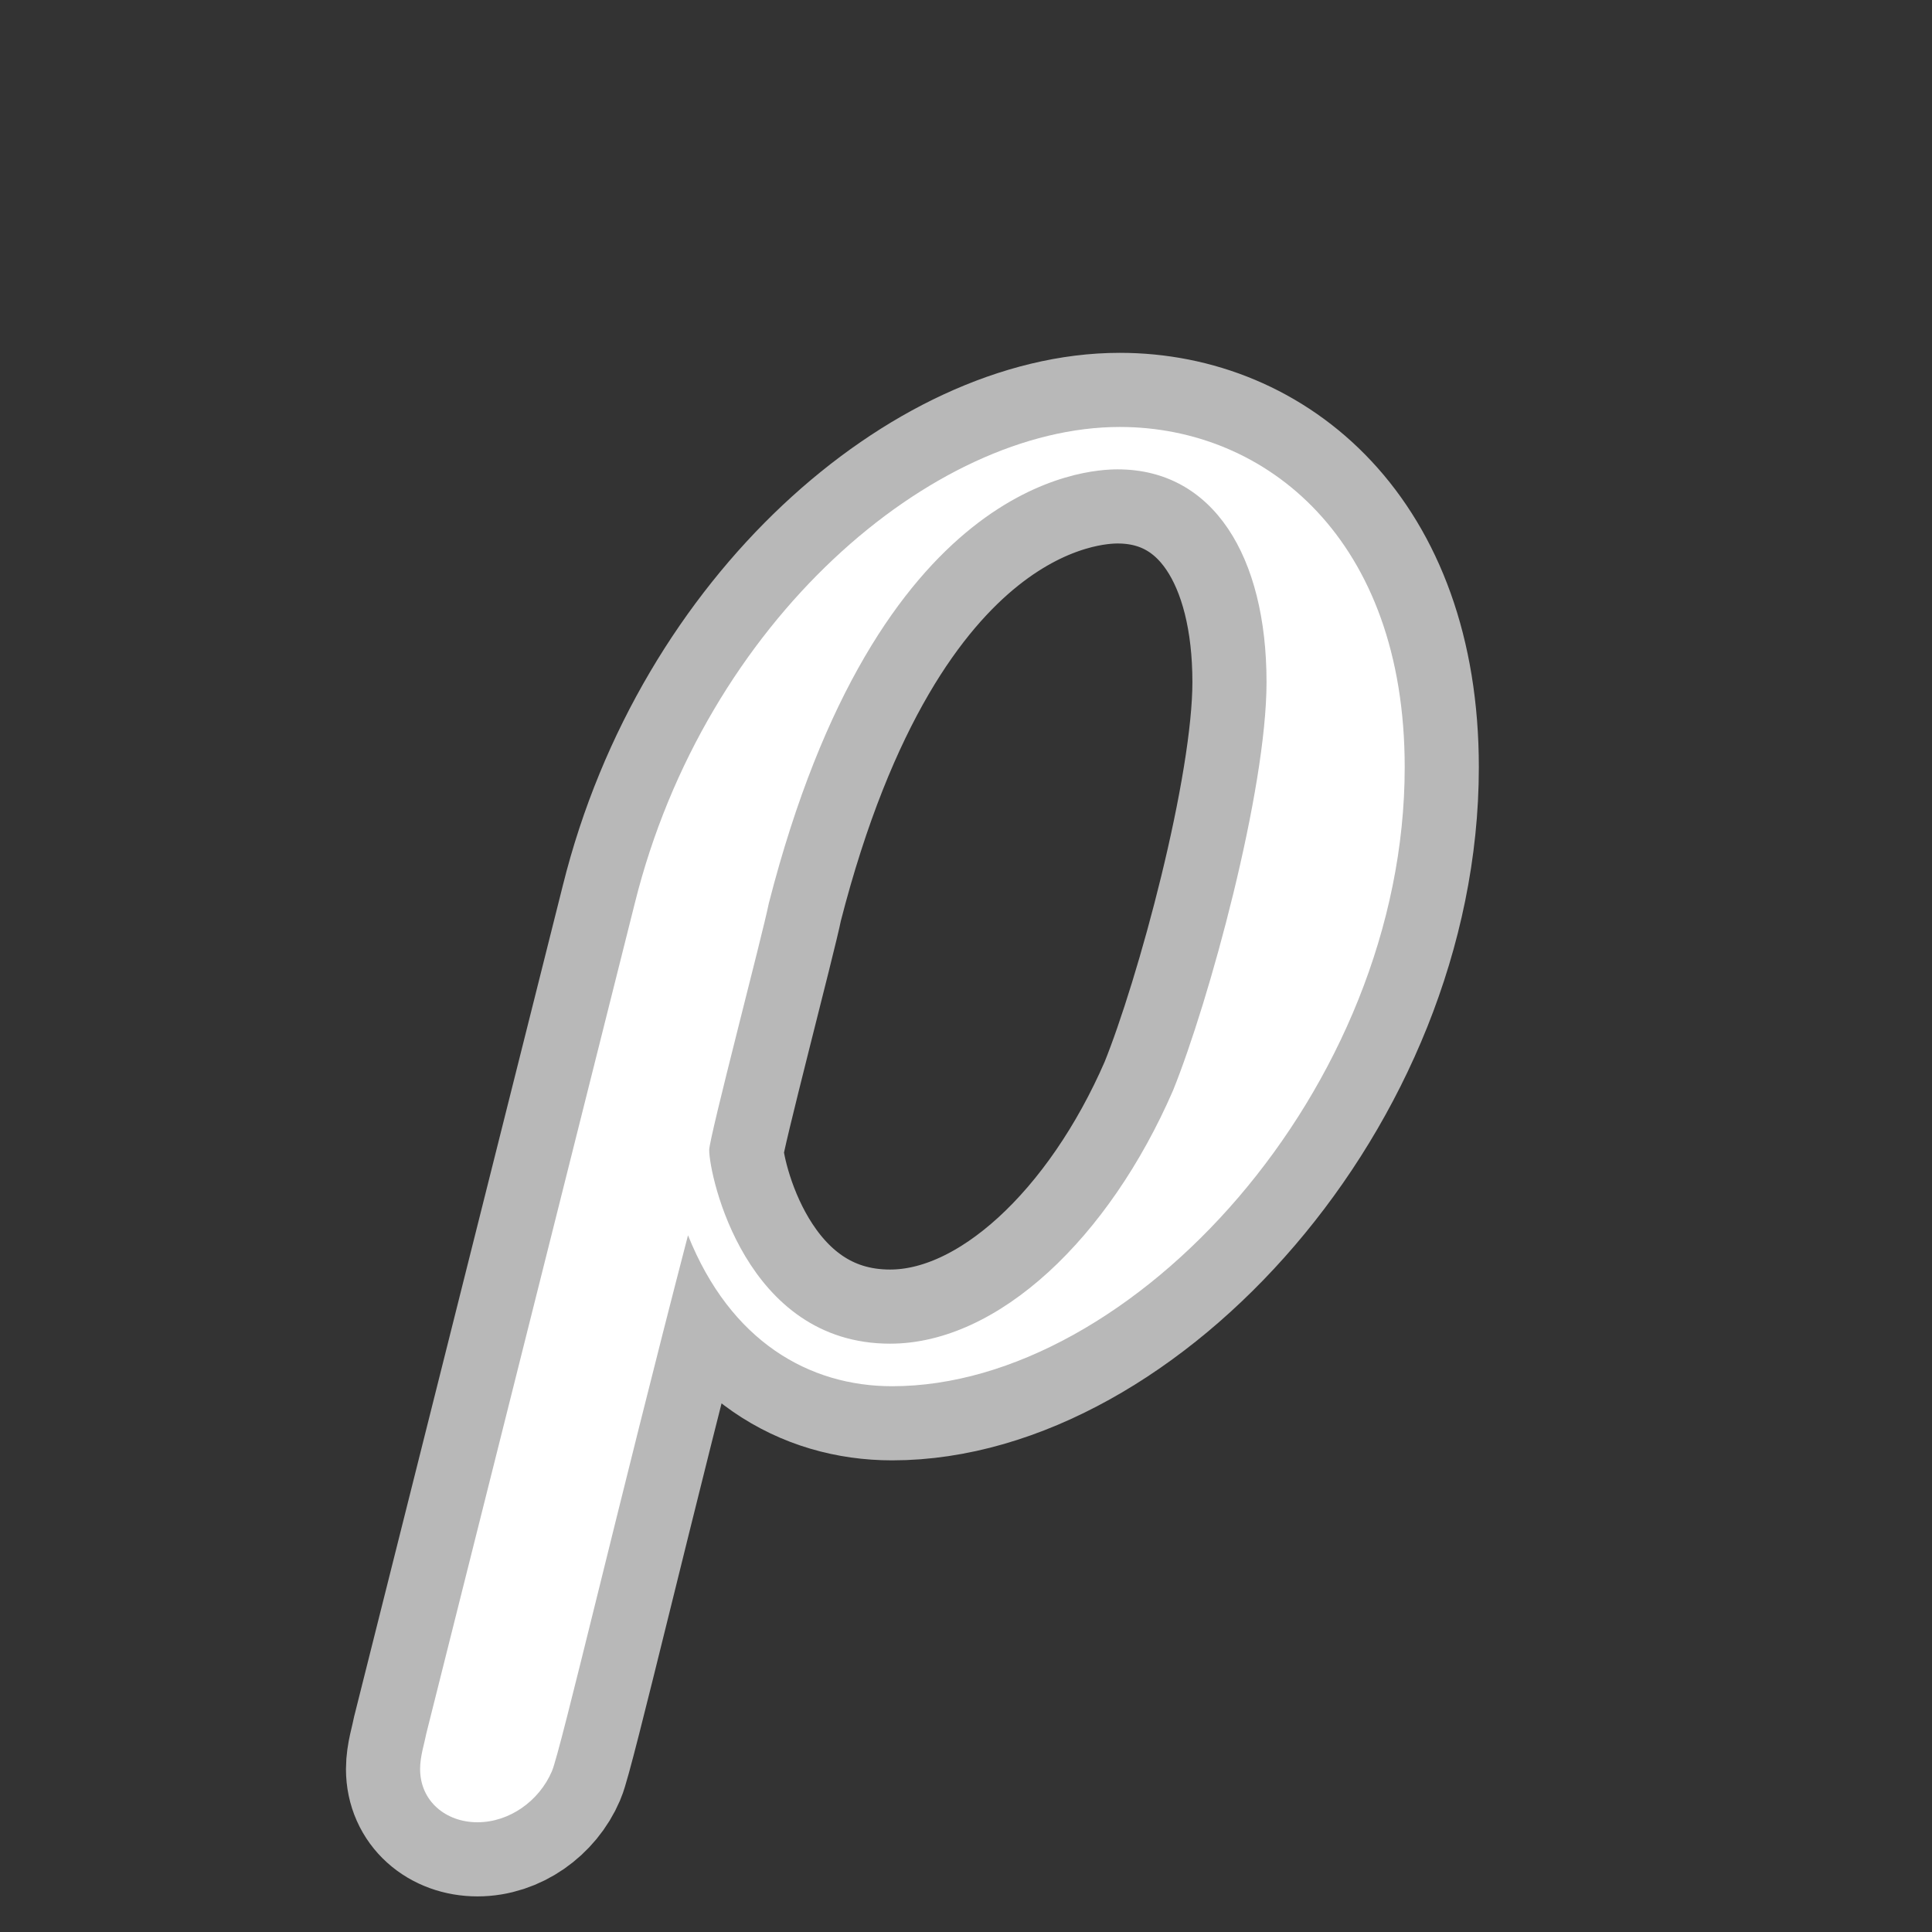 <?xml version="1.0" encoding="UTF-8" standalone="no"?>
<!-- This file was generated by dvisvgm 2.1.3 -->

<svg
   xmlns:dc="http://purl.org/dc/elements/1.1/"
   xmlns:cc="http://creativecommons.org/ns#"
   xmlns:rdf="http://www.w3.org/1999/02/22-rdf-syntax-ns#"
   xmlns:svg="http://www.w3.org/2000/svg"
   xmlns="http://www.w3.org/2000/svg"
   xmlns:sodipodi="http://sodipodi.sourceforge.net/DTD/sodipodi-0.dtd"
   xmlns:inkscape="http://www.inkscape.org/namespaces/inkscape"
   height="20"
   version="1.1"
   viewBox="40 66.55 13.5 13.5"
   width="20"
   id="svg4412"
   sodipodi:docname="rho.svg"
   inkscape:version="0.92.3 (2405546, 2018-03-11)">
  <rect x="40" y="66.55" width="13.5" height="13.5" fill="#333333" stroke="none"/>
  <sodipodi:namedview
     pagecolor="#ffffff"
     bordercolor="#666666"
     borderopacity="1"
     objecttolerance="10"
     gridtolerance="10"
     guidetolerance="10"
     inkscape:pageopacity="0"
     inkscape:pageshadow="2"
     inkscape:window-width="1920"
     inkscape:window-height="1130"
     id="namedview4414"
     showgrid="false"
     units="px"
     inkscape:zoom="19.740431"
     inkscape:cx="4.8301799"
     inkscape:cy="5.9775798"
     inkscape:window-x="0"
     inkscape:window-y="0"
     inkscape:window-maximized="1"
     inkscape:current-layer="svg4412" />
  <defs
     id="defs4407" />
  <g
     id="page1"
     transform="matrix(1.036,0,0,1.036,1.08,0.742)">
    <path
       d="m 40.444,75.209 c -0.014,0.072 -0.043,0.158 -0.043,0.244 0,0.215 0.172,0.359 0.387,0.359 0.215,0 0.416,-0.143 0.502,-0.344 0.057,-0.129 0.459,-1.851 0.918,-3.615 0.287,0.717 0.818,1.018 1.377,1.018 1.621,0 3.457,-2.008 3.457,-4.175 0,-1.535 -0.932,-2.295 -1.922,-2.295 -1.262,0 -2.797,1.306 -3.271,3.213 z m 3.127,-2.625 c -0.976,0 -1.22,-1.133 -1.22,-1.306 0,-0.086 0.359,-1.449 0.402,-1.664 0.732,-2.855 2.138,-2.927 2.353,-2.927 0.646,0 1.004,0.588 1.004,1.435 0,0.732 -0.387,2.152 -0.631,2.755 -0.43,0.99 -1.176,1.707 -1.908,1.707 z"
       style="opacity:1;fill:#ffffff;fill-opacity:1;stroke:#ffffff;stroke-miterlimit:4;stroke-dasharray:none;stroke-opacity:0.65"
       id="path4409"
       inkscape:connector-curvature="0" />
  </g>
</svg>
